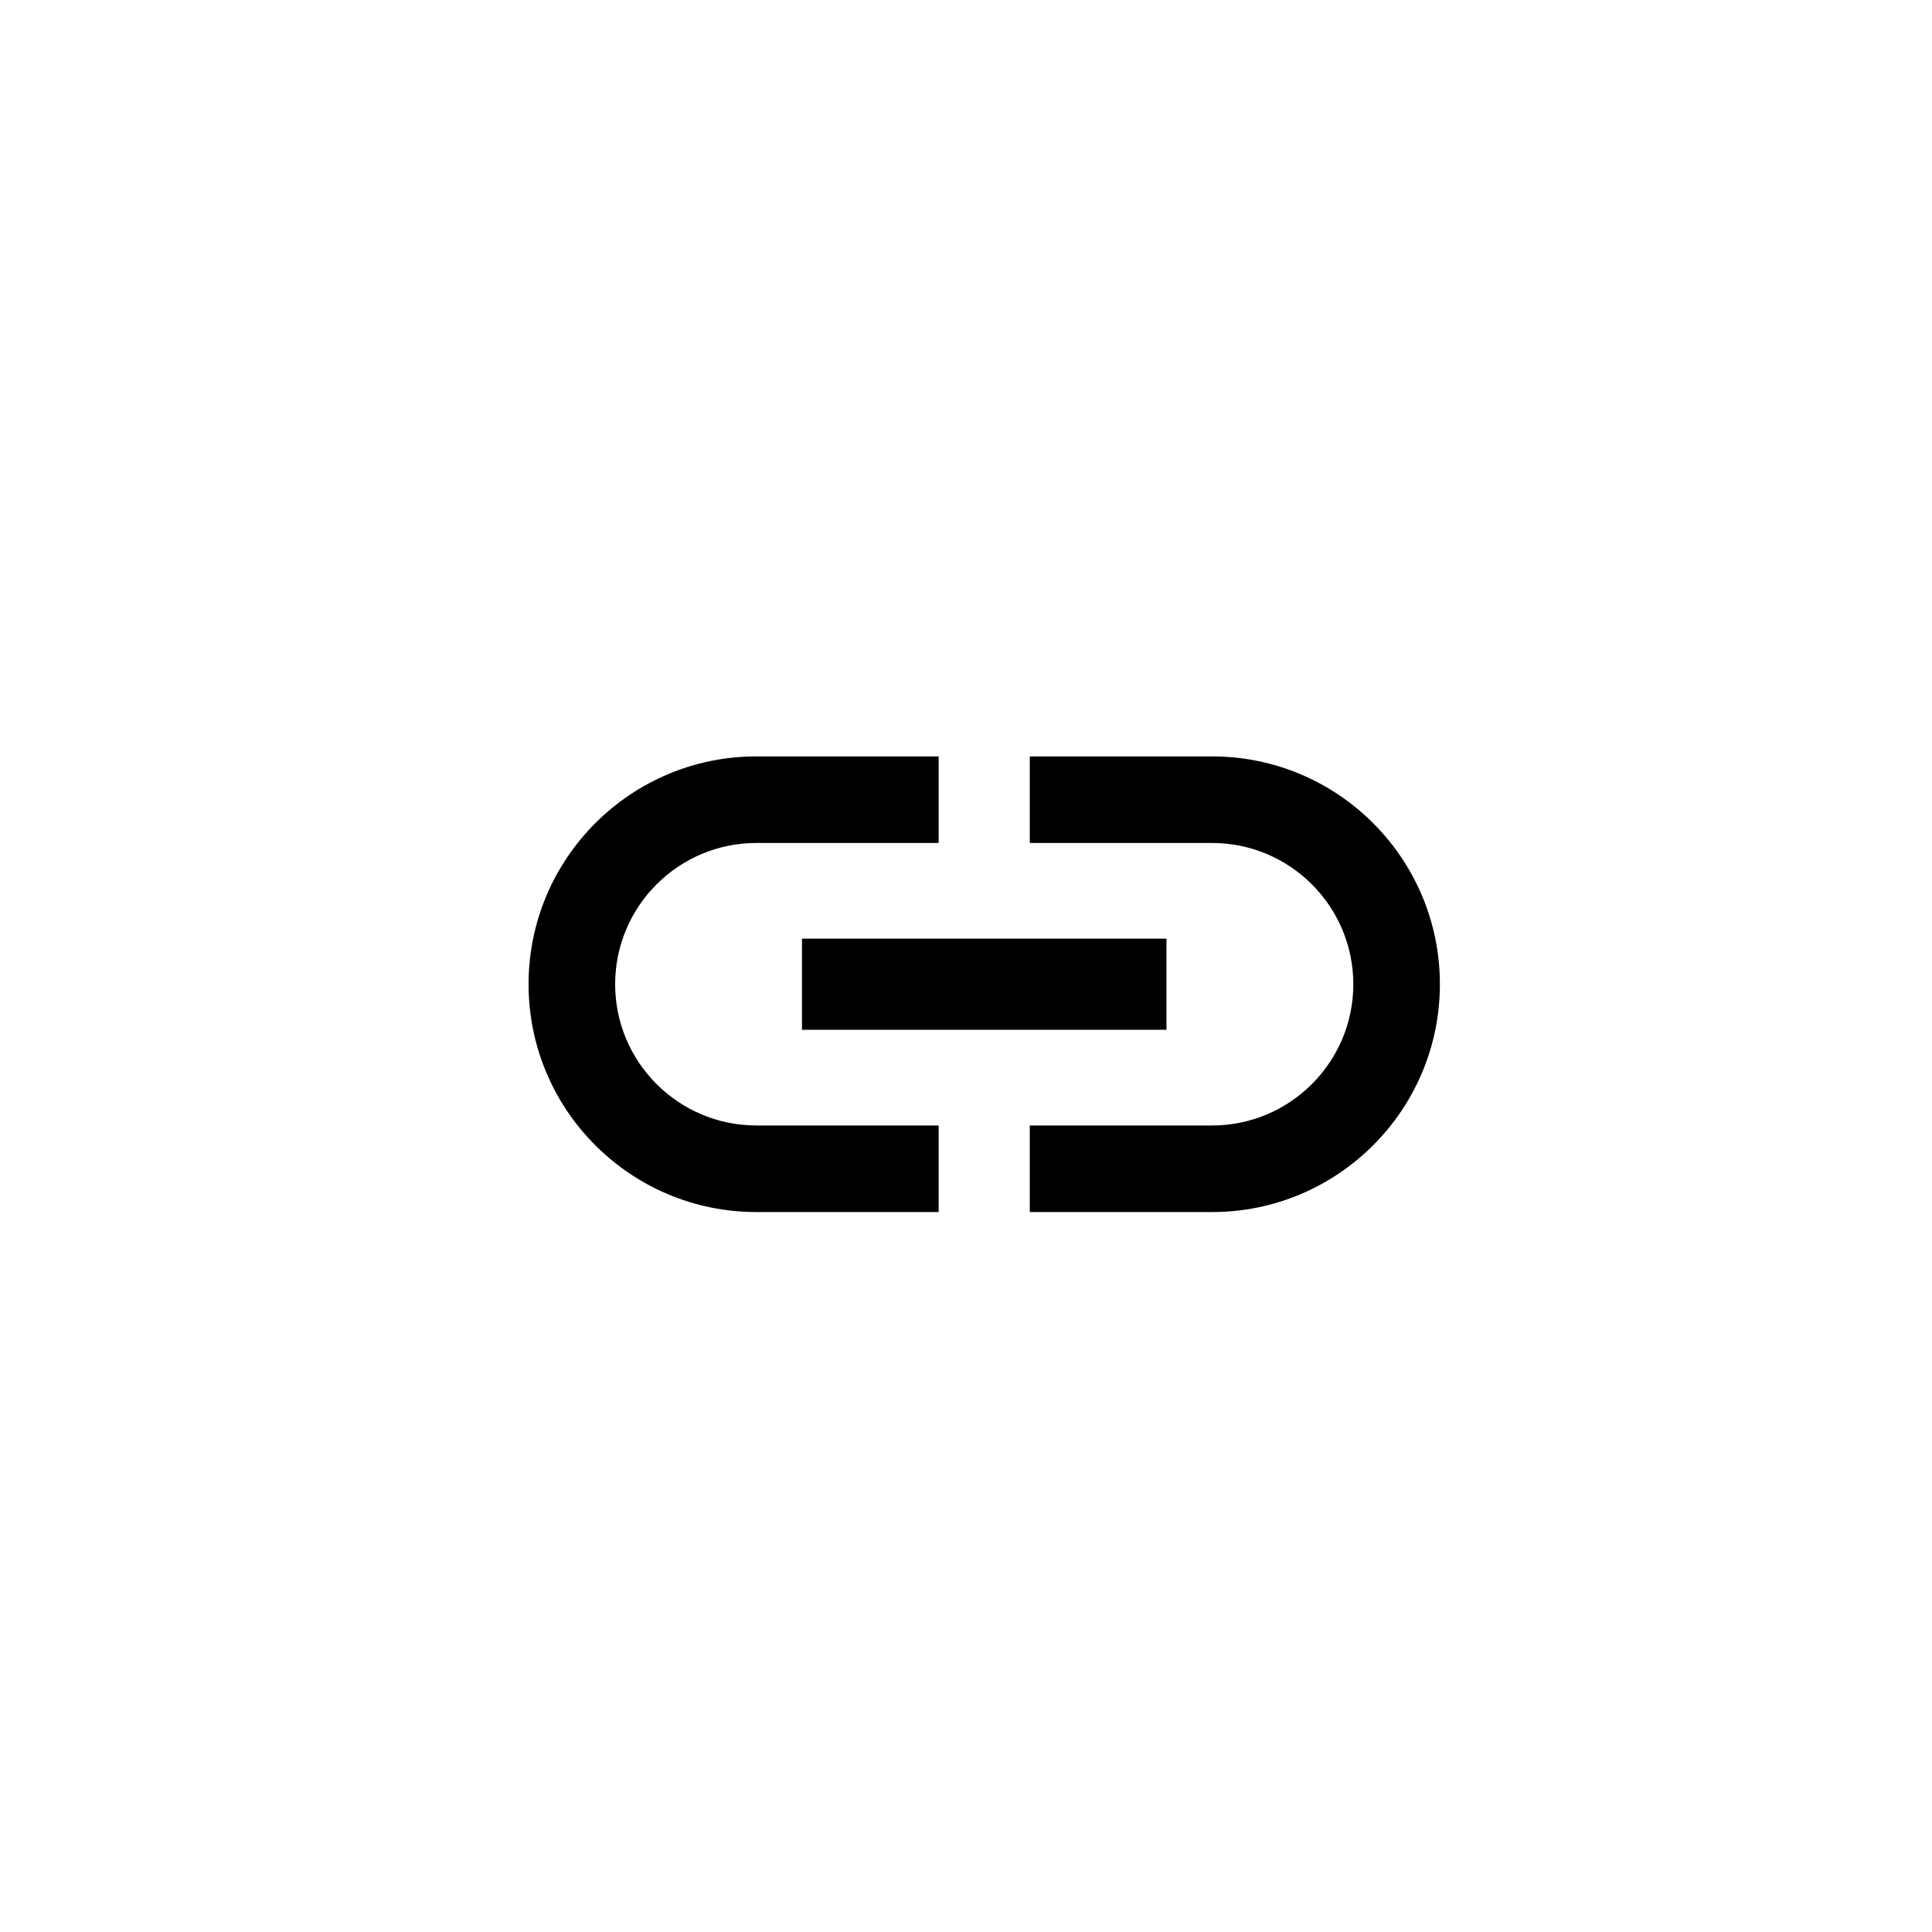 <svg width="53" height="53" viewBox="0 0 53 53" fill="none" xmlns="http://www.w3.org/2000/svg">
<g filter="url(#filter0_d_531_4410)">
<rect width="52" height="52" fill="none"/>
<path d="M15.875 26C15.875 23.863 17.613 22.125 19.75 22.125H24.75V19.75H19.75C16.3 19.75 13.5 22.55 13.5 26C13.5 29.45 16.3 32.25 19.75 32.25H24.75V29.875H19.75C17.613 29.875 15.875 28.137 15.875 26ZM21 27.25H31V24.75H21V27.25ZM32.25 19.75H27.25V22.125H32.25C34.388 22.125 36.125 23.863 36.125 26C36.125 28.137 34.388 29.875 32.25 29.875H27.25V32.25H32.25C35.7 32.25 38.5 29.45 38.5 26C38.5 22.55 35.7 19.75 32.25 19.75Z" fill="black"/>
</g>
<defs>
<filter id="filter0_d_531_4410" x="0" y="0" width="53" height="53" filterUnits="userSpaceOnUse" color-interpolation-filters="sRGB">
<feFlood flood-opacity="0" result="BackgroundImageFix"/>
<feColorMatrix in="SourceAlpha" type="matrix" values="0 0 0 0 0 0 0 0 0 0 0 0 0 0 0 0 0 0 127 0" result="hardAlpha"/>
<feOffset dx="1" dy="1"/>
<feColorMatrix type="matrix" values="0 0 0 0 0 0 0 0 0 0 0 0 0 0 0 0 0 0 0.25 0"/>
<feBlend mode="normal" in2="BackgroundImageFix" result="effect1_dropShadow_531_4410"/>
<feBlend mode="normal" in="SourceGraphic" in2="effect1_dropShadow_531_4410" result="shape"/>
</filter>
</defs>
</svg>
